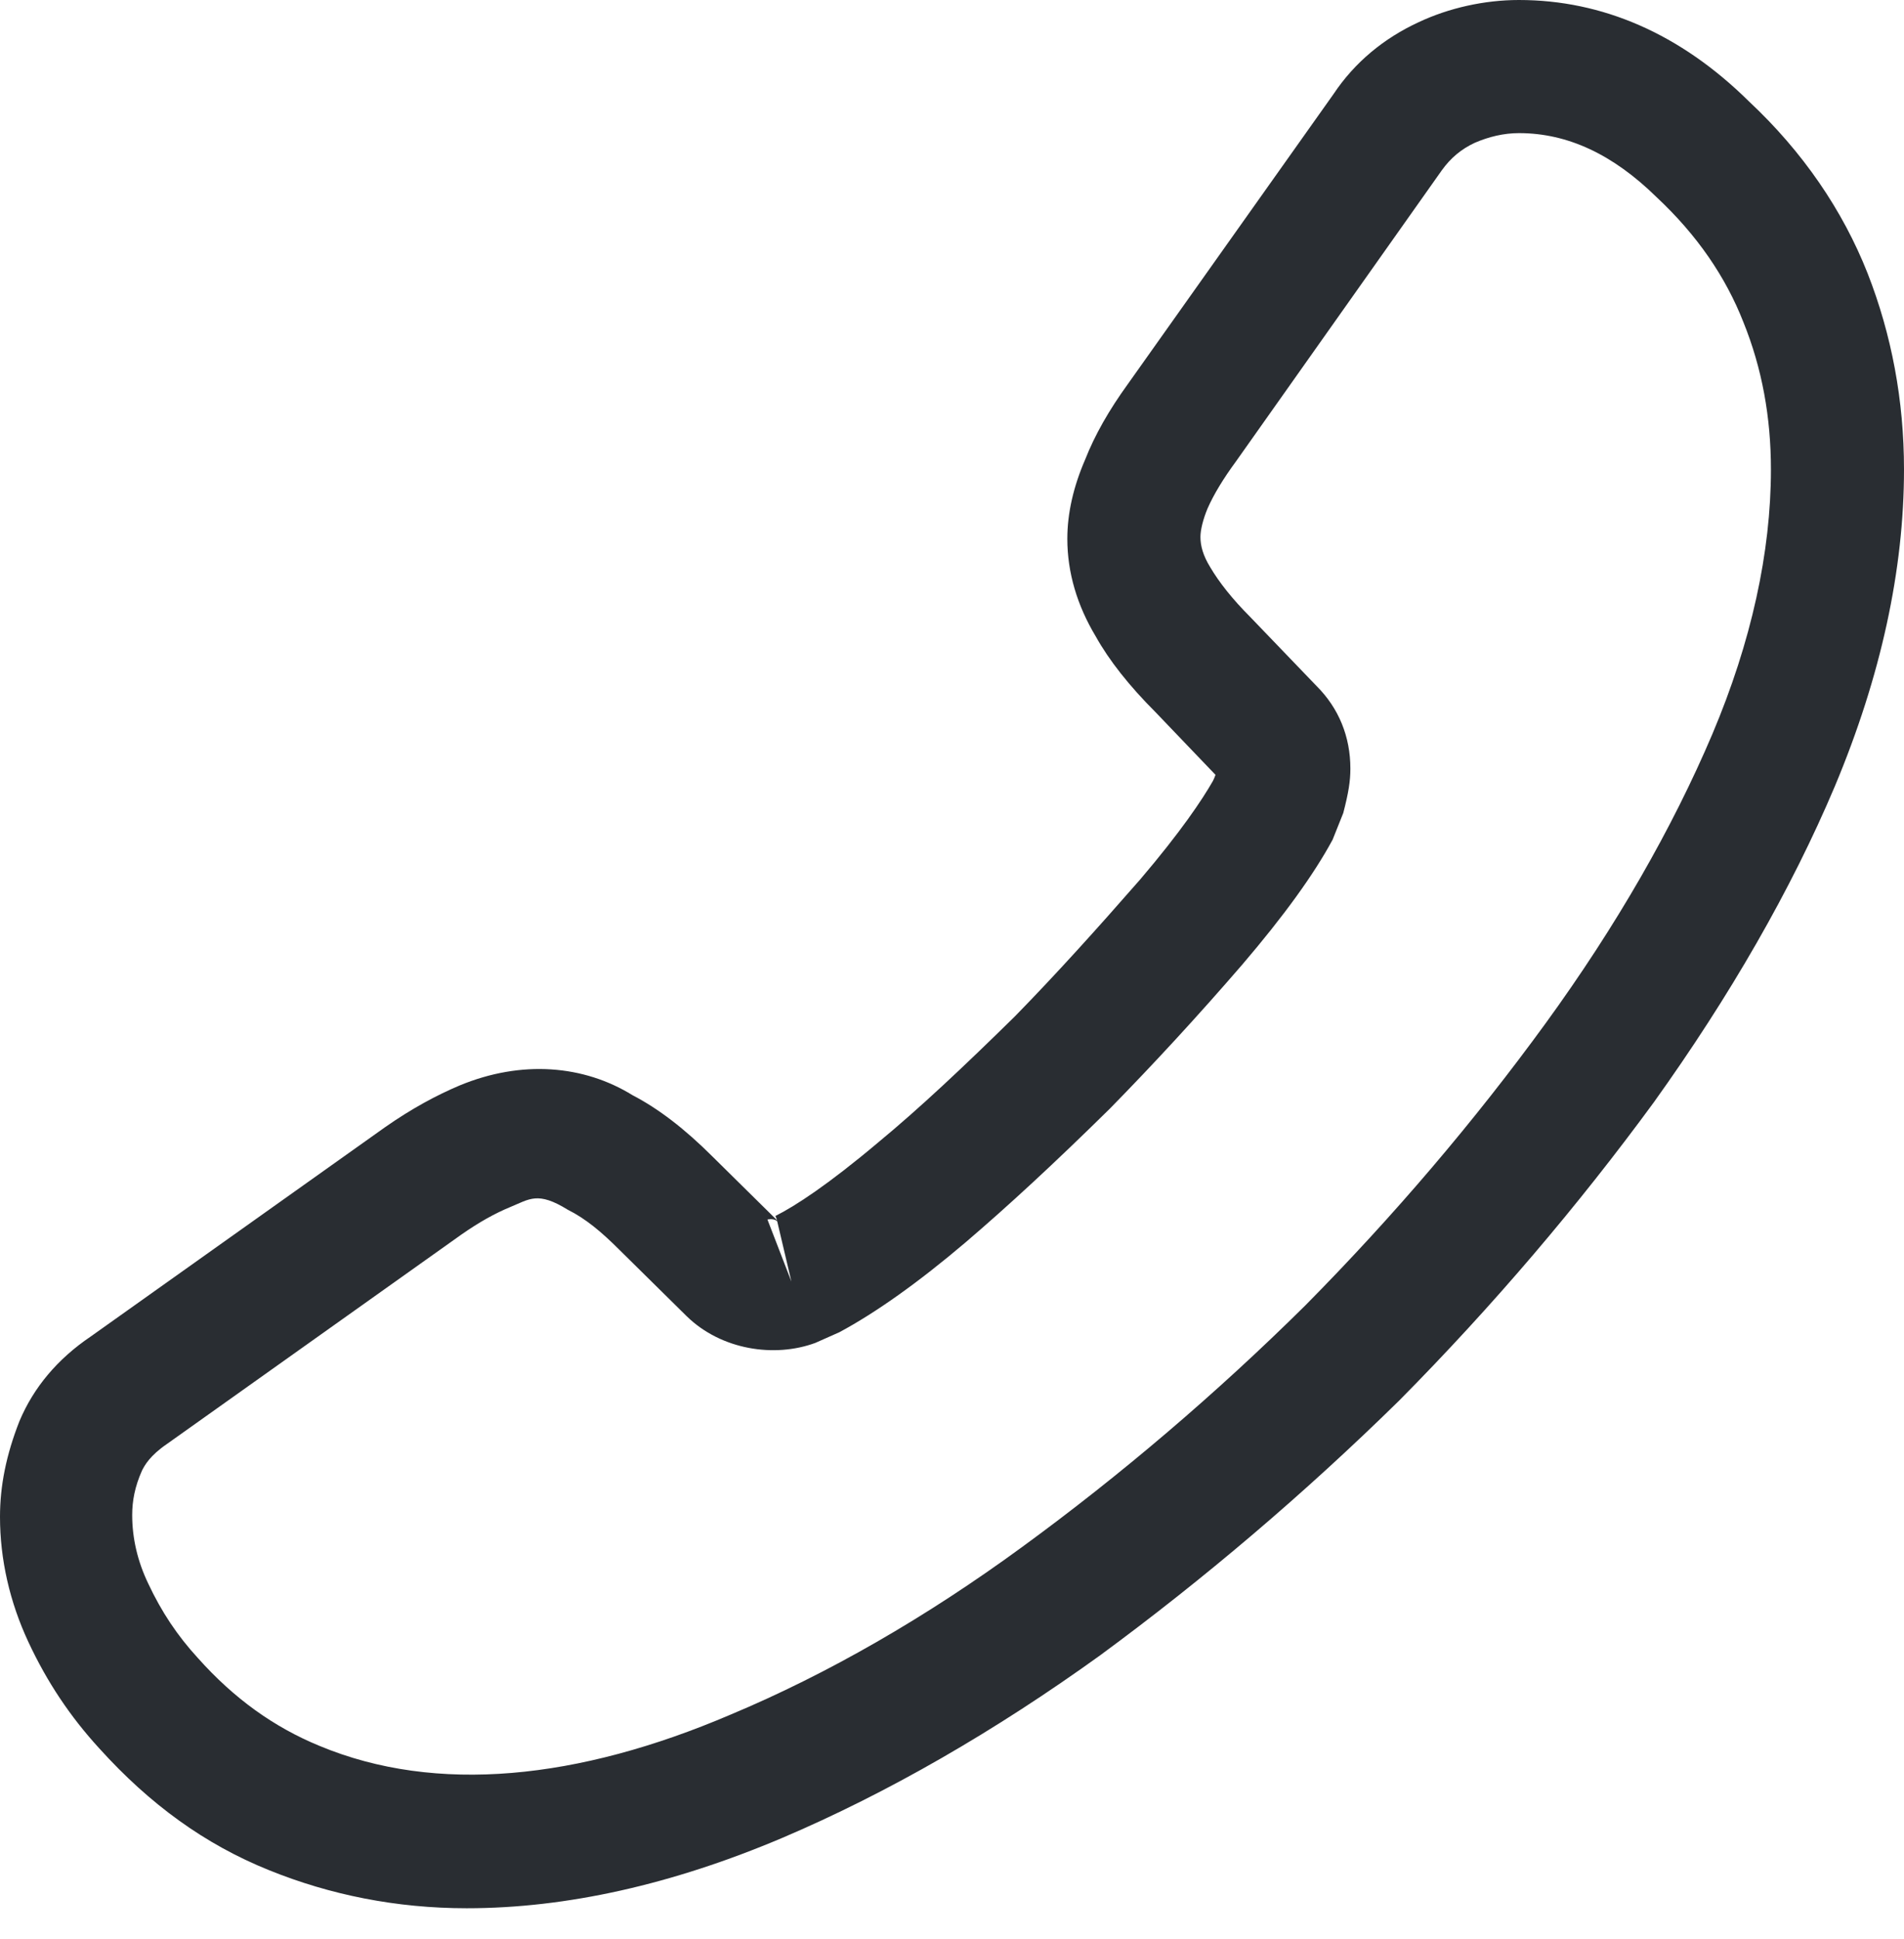 <svg width="56" height="57" viewBox="0 0 56 57" fill="none" xmlns="http://www.w3.org/2000/svg">
<path d="M13.726 56.104C16.675 56.104 19.78 55.4 22.99 54.043C26.121 52.712 29.279 50.885 32.358 48.667C35.411 46.423 38.36 43.918 41.152 41.178C43.918 38.386 46.423 35.437 48.641 32.41C50.885 29.279 52.686 26.147 53.965 23.12C55.322 19.884 56 16.753 56 13.804C56 11.769 55.635 9.838 54.93 8.037C54.199 6.185 53.025 4.462 51.433 2.975C49.424 0.992 47.128 0 44.675 0C43.657 0 42.613 0.235 41.726 0.652C40.708 1.122 39.847 1.827 39.221 2.766L33.167 11.299C32.619 12.056 32.201 12.787 31.914 13.517C31.575 14.3 31.392 15.083 31.392 15.84C31.392 16.831 31.679 17.797 32.227 18.71C32.619 19.415 33.219 20.172 33.976 20.928L35.75 22.781C35.724 22.859 35.698 22.912 35.672 22.964C35.359 23.512 34.733 24.451 33.532 25.86C32.254 27.322 31.053 28.652 29.853 29.879C28.313 31.392 27.035 32.593 25.834 33.584C24.347 34.837 23.381 35.463 22.807 35.75L22.859 35.881L20.954 34.002C20.145 33.193 19.363 32.593 18.606 32.201C17.171 31.314 15.344 31.157 13.517 31.914C12.839 32.201 12.108 32.593 11.325 33.141L2.662 39.299C1.696 39.952 0.992 40.787 0.574 41.778C0.183 42.77 0 43.683 0 44.596C0 45.849 0.287 47.102 0.835 48.276C1.383 49.45 2.062 50.468 2.923 51.407C4.41 53.051 6.028 54.225 7.907 54.982C9.707 55.713 11.665 56.104 13.726 56.104ZM44.675 3.914C46.11 3.914 47.441 4.541 48.719 5.793C49.92 6.915 50.755 8.142 51.277 9.473C51.825 10.829 52.086 12.265 52.086 13.804C52.086 16.231 51.512 18.867 50.364 21.581C49.189 24.347 47.545 27.217 45.458 30.088C43.37 32.958 40.995 35.75 38.386 38.386C35.776 40.969 32.958 43.37 30.061 45.484C27.243 47.545 24.347 49.215 21.476 50.416C17.014 52.321 12.839 52.764 9.394 51.329C8.063 50.781 6.889 49.946 5.819 48.746C5.219 48.093 4.749 47.389 4.358 46.554C4.045 45.901 3.888 45.223 3.888 44.544C3.888 44.127 3.966 43.709 4.175 43.239C4.253 43.083 4.41 42.796 4.906 42.457L13.569 36.298C14.091 35.933 14.561 35.672 15.005 35.489C15.579 35.254 15.814 35.02 16.701 35.568C17.223 35.828 17.692 36.22 18.214 36.742L20.198 38.699C21.215 39.691 22.781 39.925 23.981 39.482L24.686 39.169C25.756 38.595 27.008 37.707 28.391 36.533C29.644 35.463 31.001 34.211 32.645 32.593C33.924 31.288 35.202 29.905 36.533 28.365C37.76 26.93 38.647 25.704 39.195 24.686L39.508 23.903C39.664 23.303 39.717 22.964 39.717 22.598C39.717 21.659 39.377 20.824 38.725 20.172L36.768 18.136C36.246 17.614 35.855 17.118 35.594 16.675C35.385 16.335 35.307 16.049 35.307 15.787C35.307 15.579 35.385 15.266 35.515 14.953C35.698 14.535 35.985 14.065 36.35 13.569L42.404 5.01C42.665 4.645 42.979 4.384 43.37 4.201C43.788 4.019 44.231 3.914 44.675 3.914ZM22.859 35.907L23.277 37.681L22.572 35.855C22.703 35.828 22.807 35.855 22.859 35.907Z" fill="#292D32"/>
</svg>
